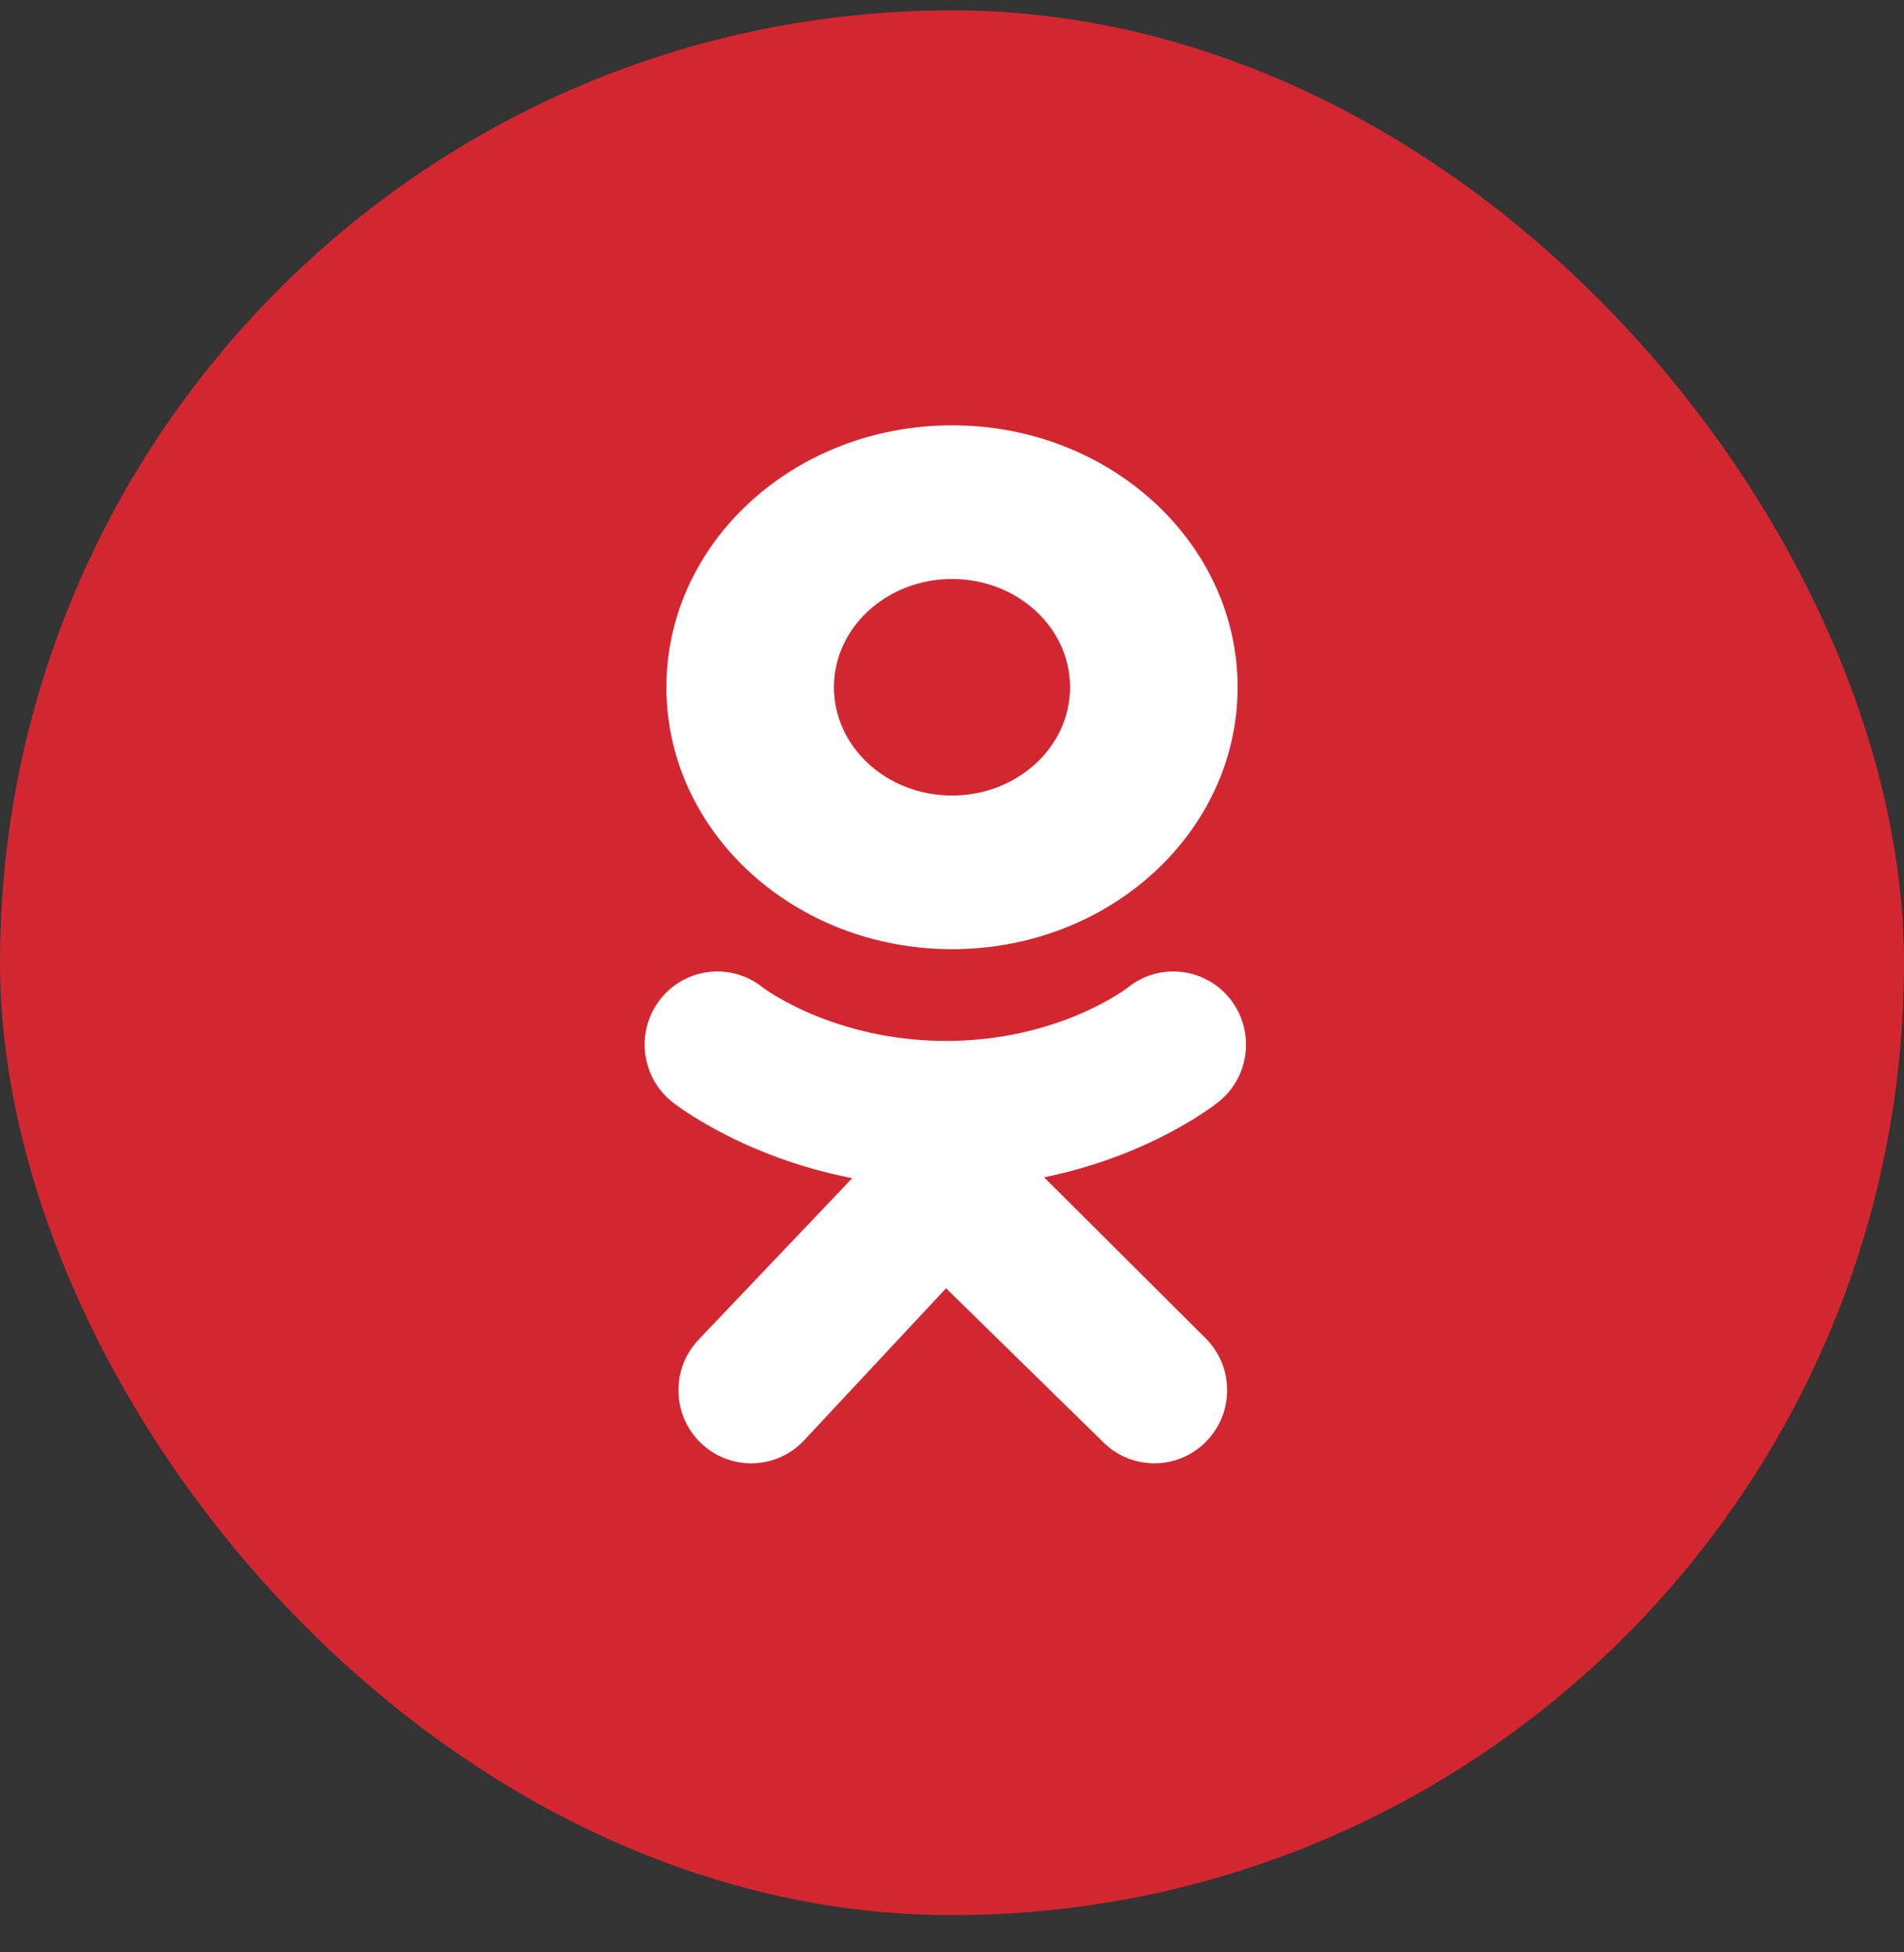 <svg width="40" height="41" viewBox="0 0 40 41" fill="none" xmlns="http://www.w3.org/2000/svg">
<rect x="0" y="0" width="40" height="41" fill="#333333" stroke="none"/>
<rect y="0.218" width="40" height="40" rx="20" fill="#D22730"/>
<path d="M20 8.932C16.686 8.932 14 11.395 14 14.432C14 17.47 16.686 19.933 20 19.933C23.314 19.933 26 17.47 26 14.432C26 11.395 23.314 8.932 20 8.932ZM20 16.706C18.63 16.706 17.52 15.688 17.52 14.432C17.52 13.177 18.63 12.159 20 12.159C21.37 12.159 22.48 13.177 22.48 14.432C22.48 15.688 21.37 16.706 20 16.706Z" fill="white"/>
<path d="M21.935 24.724C24.185 24.264 25.533 23.193 25.605 23.135C26.263 22.605 26.369 21.638 25.841 20.976C25.313 20.314 24.351 20.208 23.693 20.739C23.679 20.75 22.241 21.859 19.875 21.86C17.509 21.859 16.041 20.75 16.027 20.739C15.368 20.208 14.407 20.314 13.879 20.976C13.351 21.638 13.457 22.605 14.115 23.135C14.187 23.193 15.591 24.292 17.904 24.742L14.681 28.128C14.095 28.739 14.113 29.711 14.72 30.3C15.017 30.587 15.399 30.73 15.781 30.73C16.181 30.73 16.581 30.573 16.881 30.26L19.875 27.054L23.172 30.281C23.77 30.88 24.737 30.879 25.333 30.279C25.929 29.679 25.929 28.706 25.331 28.107L21.935 24.724Z" fill="white"/>
<path d="M19.876 21.86C19.869 21.86 19.882 21.86 19.876 21.86C19.87 21.86 19.882 21.86 19.876 21.86Z" fill="white"/>
</svg>

